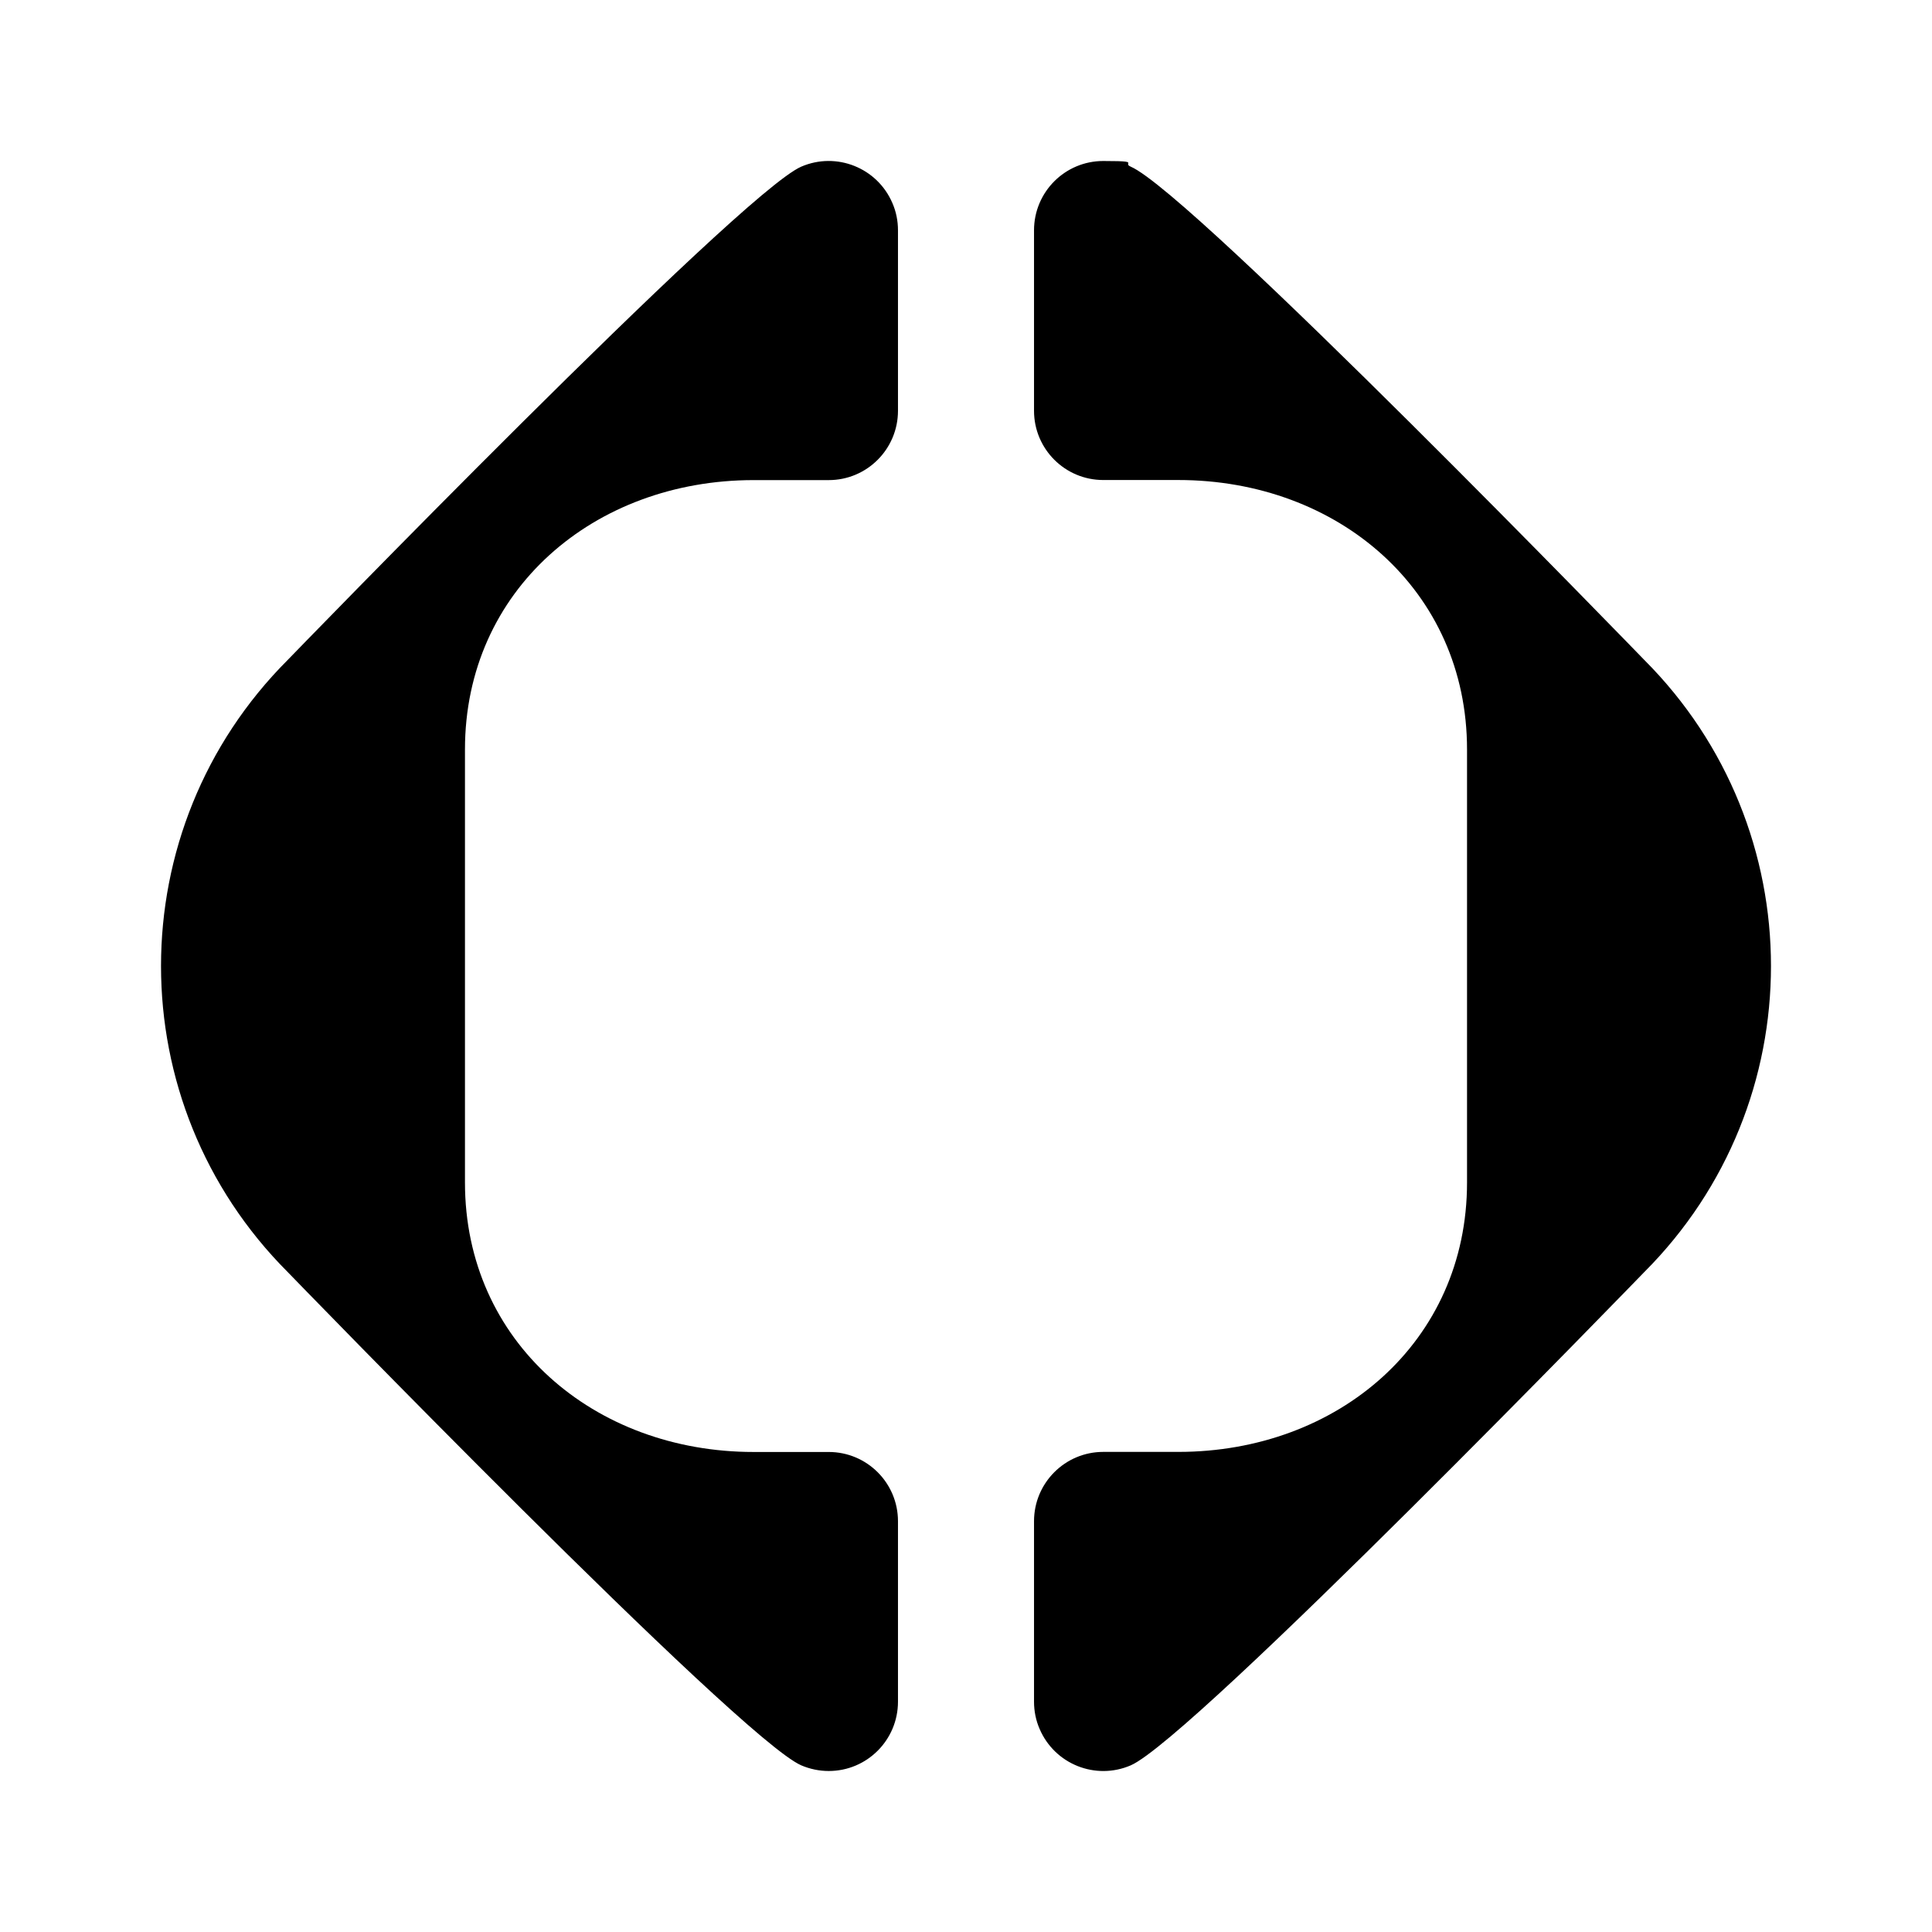 <svg width="24" height="24" viewBox="0 0 24 24" fill="none" xmlns="http://www.w3.org/2000/svg">
  <path fill-rule="evenodd" clip-rule="evenodd"
    d="M20.424 15.804C22.525 13.703 22.525 10.297 20.424 8.196C20.424 8.196 14.81 2.399 14.046 2.07C14.01 2.055 14.013 2.042 14.015 2.031C14.02 2.011 14.023 2 13.705 2C13.23 2 12.845 2.385 12.845 2.861V5.103C12.845 5.578 13.23 5.963 13.705 5.963H14.638C16.619 5.963 18.224 7.329 18.224 9.31V14.69C18.224 16.671 16.619 18.036 14.638 18.036H13.705C13.23 18.036 12.845 18.422 12.845 18.897V21.139C12.845 21.256 12.868 21.372 12.915 21.479C13.103 21.916 13.609 22.118 14.046 21.93C14.81 21.601 20.424 15.804 20.424 15.804ZM11.155 5.103V2.861C11.155 2.744 11.132 2.628 11.085 2.521C10.897 2.084 10.391 1.882 9.954 2.07C9.19 2.4 3.576 8.196 3.576 8.196C1.475 10.297 1.475 13.703 3.576 15.804C3.576 15.804 9.19 21.601 9.954 21.93C10.062 21.976 10.178 22 10.295 22C10.77 22 11.155 21.615 11.155 21.139V18.897C11.155 18.422 10.77 18.037 10.295 18.037H9.362C7.381 18.037 5.776 16.671 5.776 14.69V9.31C5.776 7.329 7.381 5.964 9.362 5.964H10.295C10.77 5.964 11.155 5.578 11.155 5.103Z"
    fill="currentColor" />
</svg>

